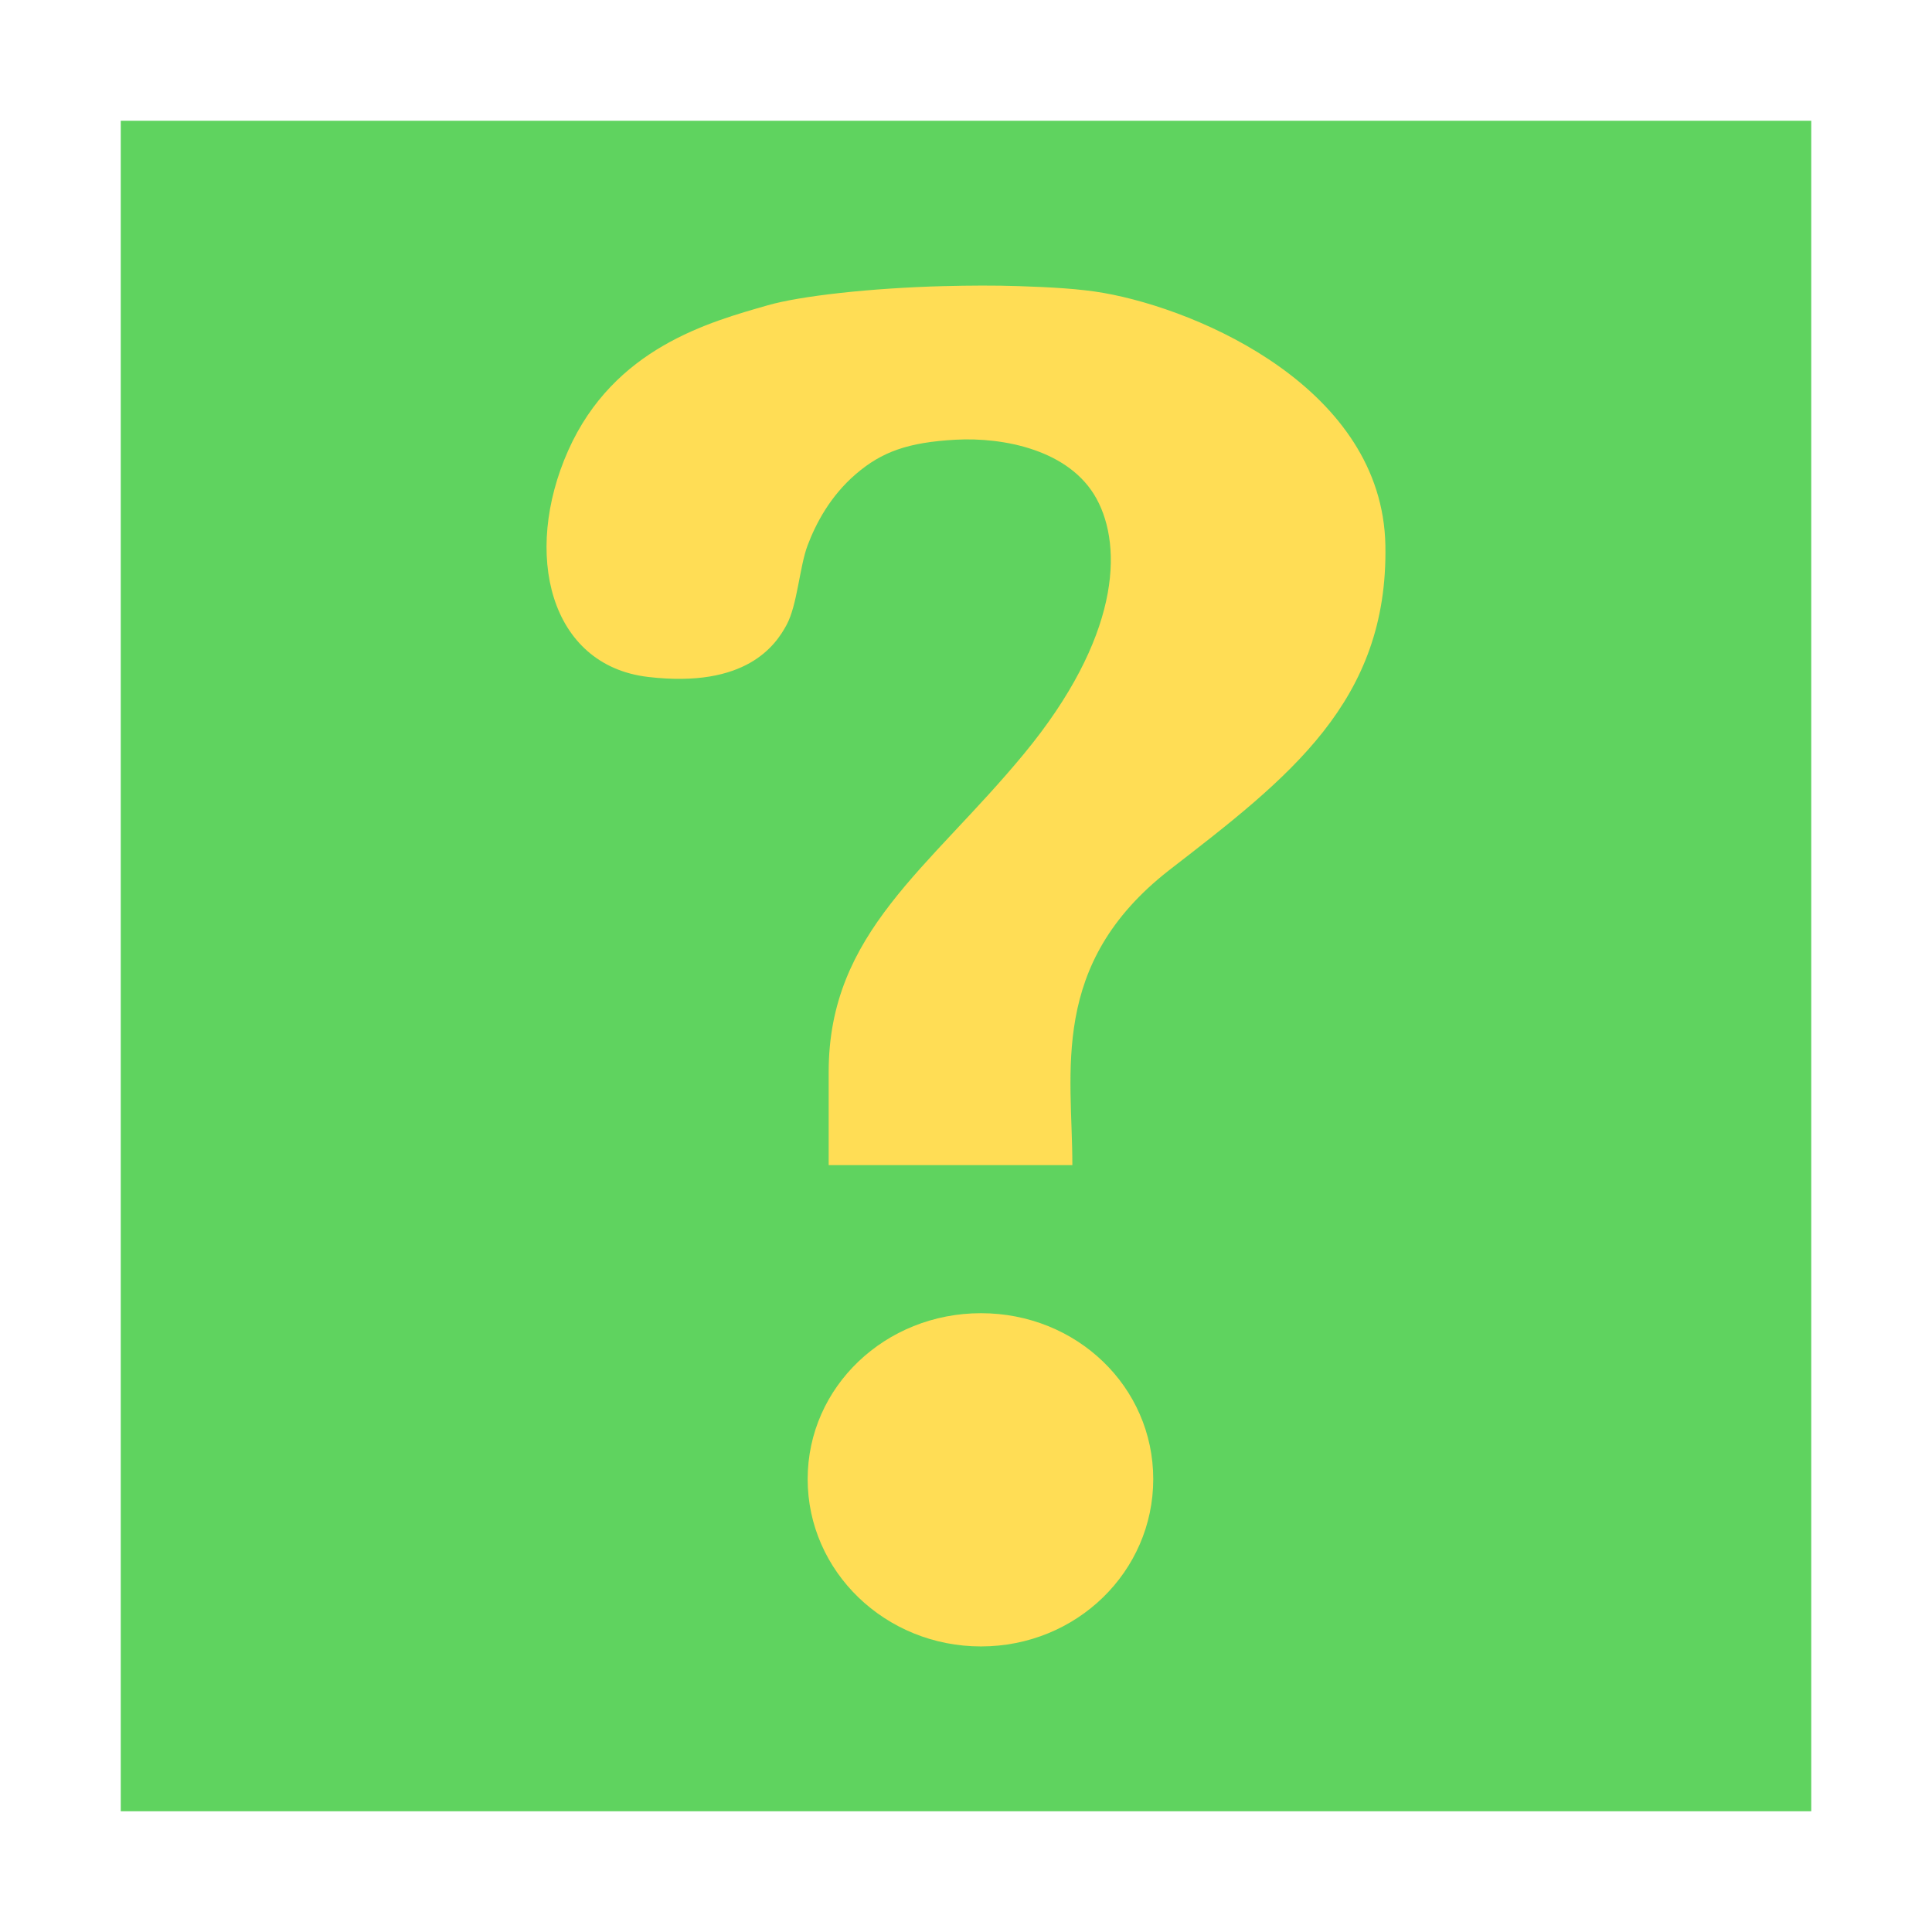 <?xml version="1.0" encoding="UTF-8" standalone="no"?>
<svg
   xmlns:dc="http://purl.org/dc/elements/1.1/"
   xmlns:cc="http://creativecommons.org/ns#"
   xmlns:rdf="http://www.w3.org/1999/02/22-rdf-syntax-ns#"
   xmlns:svg="http://www.w3.org/2000/svg"
   xmlns="http://www.w3.org/2000/svg"
   xmlns:sodipodi="http://sodipodi.sourceforge.net/DTD/sodipodi-0.dtd"
   xmlns:inkscape="http://www.inkscape.org/namespaces/inkscape"
   width="96"
   version="1.0"
   height="96"
   id="svg2"
   inkscape:version="0.91 r13725"
   sodipodi:docname="assistant-qt4.svg">
  <sodipodi:namedview
     pagecolor="#ffffff"
     bordercolor="#666666"
     borderopacity="1"
     objecttolerance="10"
     gridtolerance="10"
     guidetolerance="10"
     inkscape:pageopacity="0"
     inkscape:pageshadow="2"
     inkscape:window-width="640"
     inkscape:window-height="480"
     id="namedview11"
     showgrid="false"
     inkscape:zoom="2.3422912"
     inkscape:cx="25.484698"
     inkscape:cy="47.069754"
     inkscape:current-layer="svg2" />
  <defs
     id="defs4" />
  <rect
     style="opacity:1;fill:#5fd35f;fill-opacity:1;fill-rule:evenodd;stroke:none;stroke-width:1;stroke-linecap:butt;stroke-linejoin:miter;stroke-miterlimit:4;stroke-dasharray:none;stroke-opacity:1"
     id="rect4141"
     width="84"
     height="84"
     x="6"
     y="6"
     rx="0"
     ry="0.055" />
  <g
     id="g4168"
     transform="translate(-3.7464848e-7,-1.066)"
     style="fill:#ffdd55">
    <path
       style="fill:#ffdd55;stroke:none"
       id="path3764"
       d="m 46.917,15.283 c 1.223,-0.032 2.531,-0.04 3.706,0 1.567,0.053 3.025,0.128 4.228,0.341 4.811,0.85 13.841,4.772 13.988,12.537 0.147,7.766 -4.799,11.548 -10.752,16.149 -5.984,4.676 -4.8,10.027 -4.802,14.65 l -12.109,0 0,-4.633 c 0,-6.934 4.994,-10.095 9.708,-15.808 4.744,-5.748 4.93,-10.246 3.601,-12.674 -1.328,-2.428 -4.626,-3.059 -6.994,-2.93 -2.368,0.129 -3.672,0.599 -4.959,1.703 -1.287,1.104 -1.996,2.473 -2.401,3.543 -0.405,1.07 -0.505,2.949 -1.044,3.952 -0.539,1.003 -2.001,3.167 -6.89,2.589 -4.889,-0.578 -6.243,-6.124 -3.967,-11.243 2.277,-5.118 7.047,-6.398 9.917,-7.223 1.615,-0.464 5.099,-0.857 8.769,-0.954 z"
       inkscape:connector-curvature="0" />
    <path
       style="fill:#ffdd55;stroke:none"
       id="path3000"
       d="m 48.744,66.318 c 4.753,0 8.56,3.655 8.56,8.245 0,4.59 -3.807,8.313 -8.56,8.313 -4.753,0 -8.612,-3.723 -8.612,-8.313 0,-4.59 3.86,-8.245 8.612,-8.245 z"
       inkscape:connector-curvature="0" />
  </g>
</svg>
